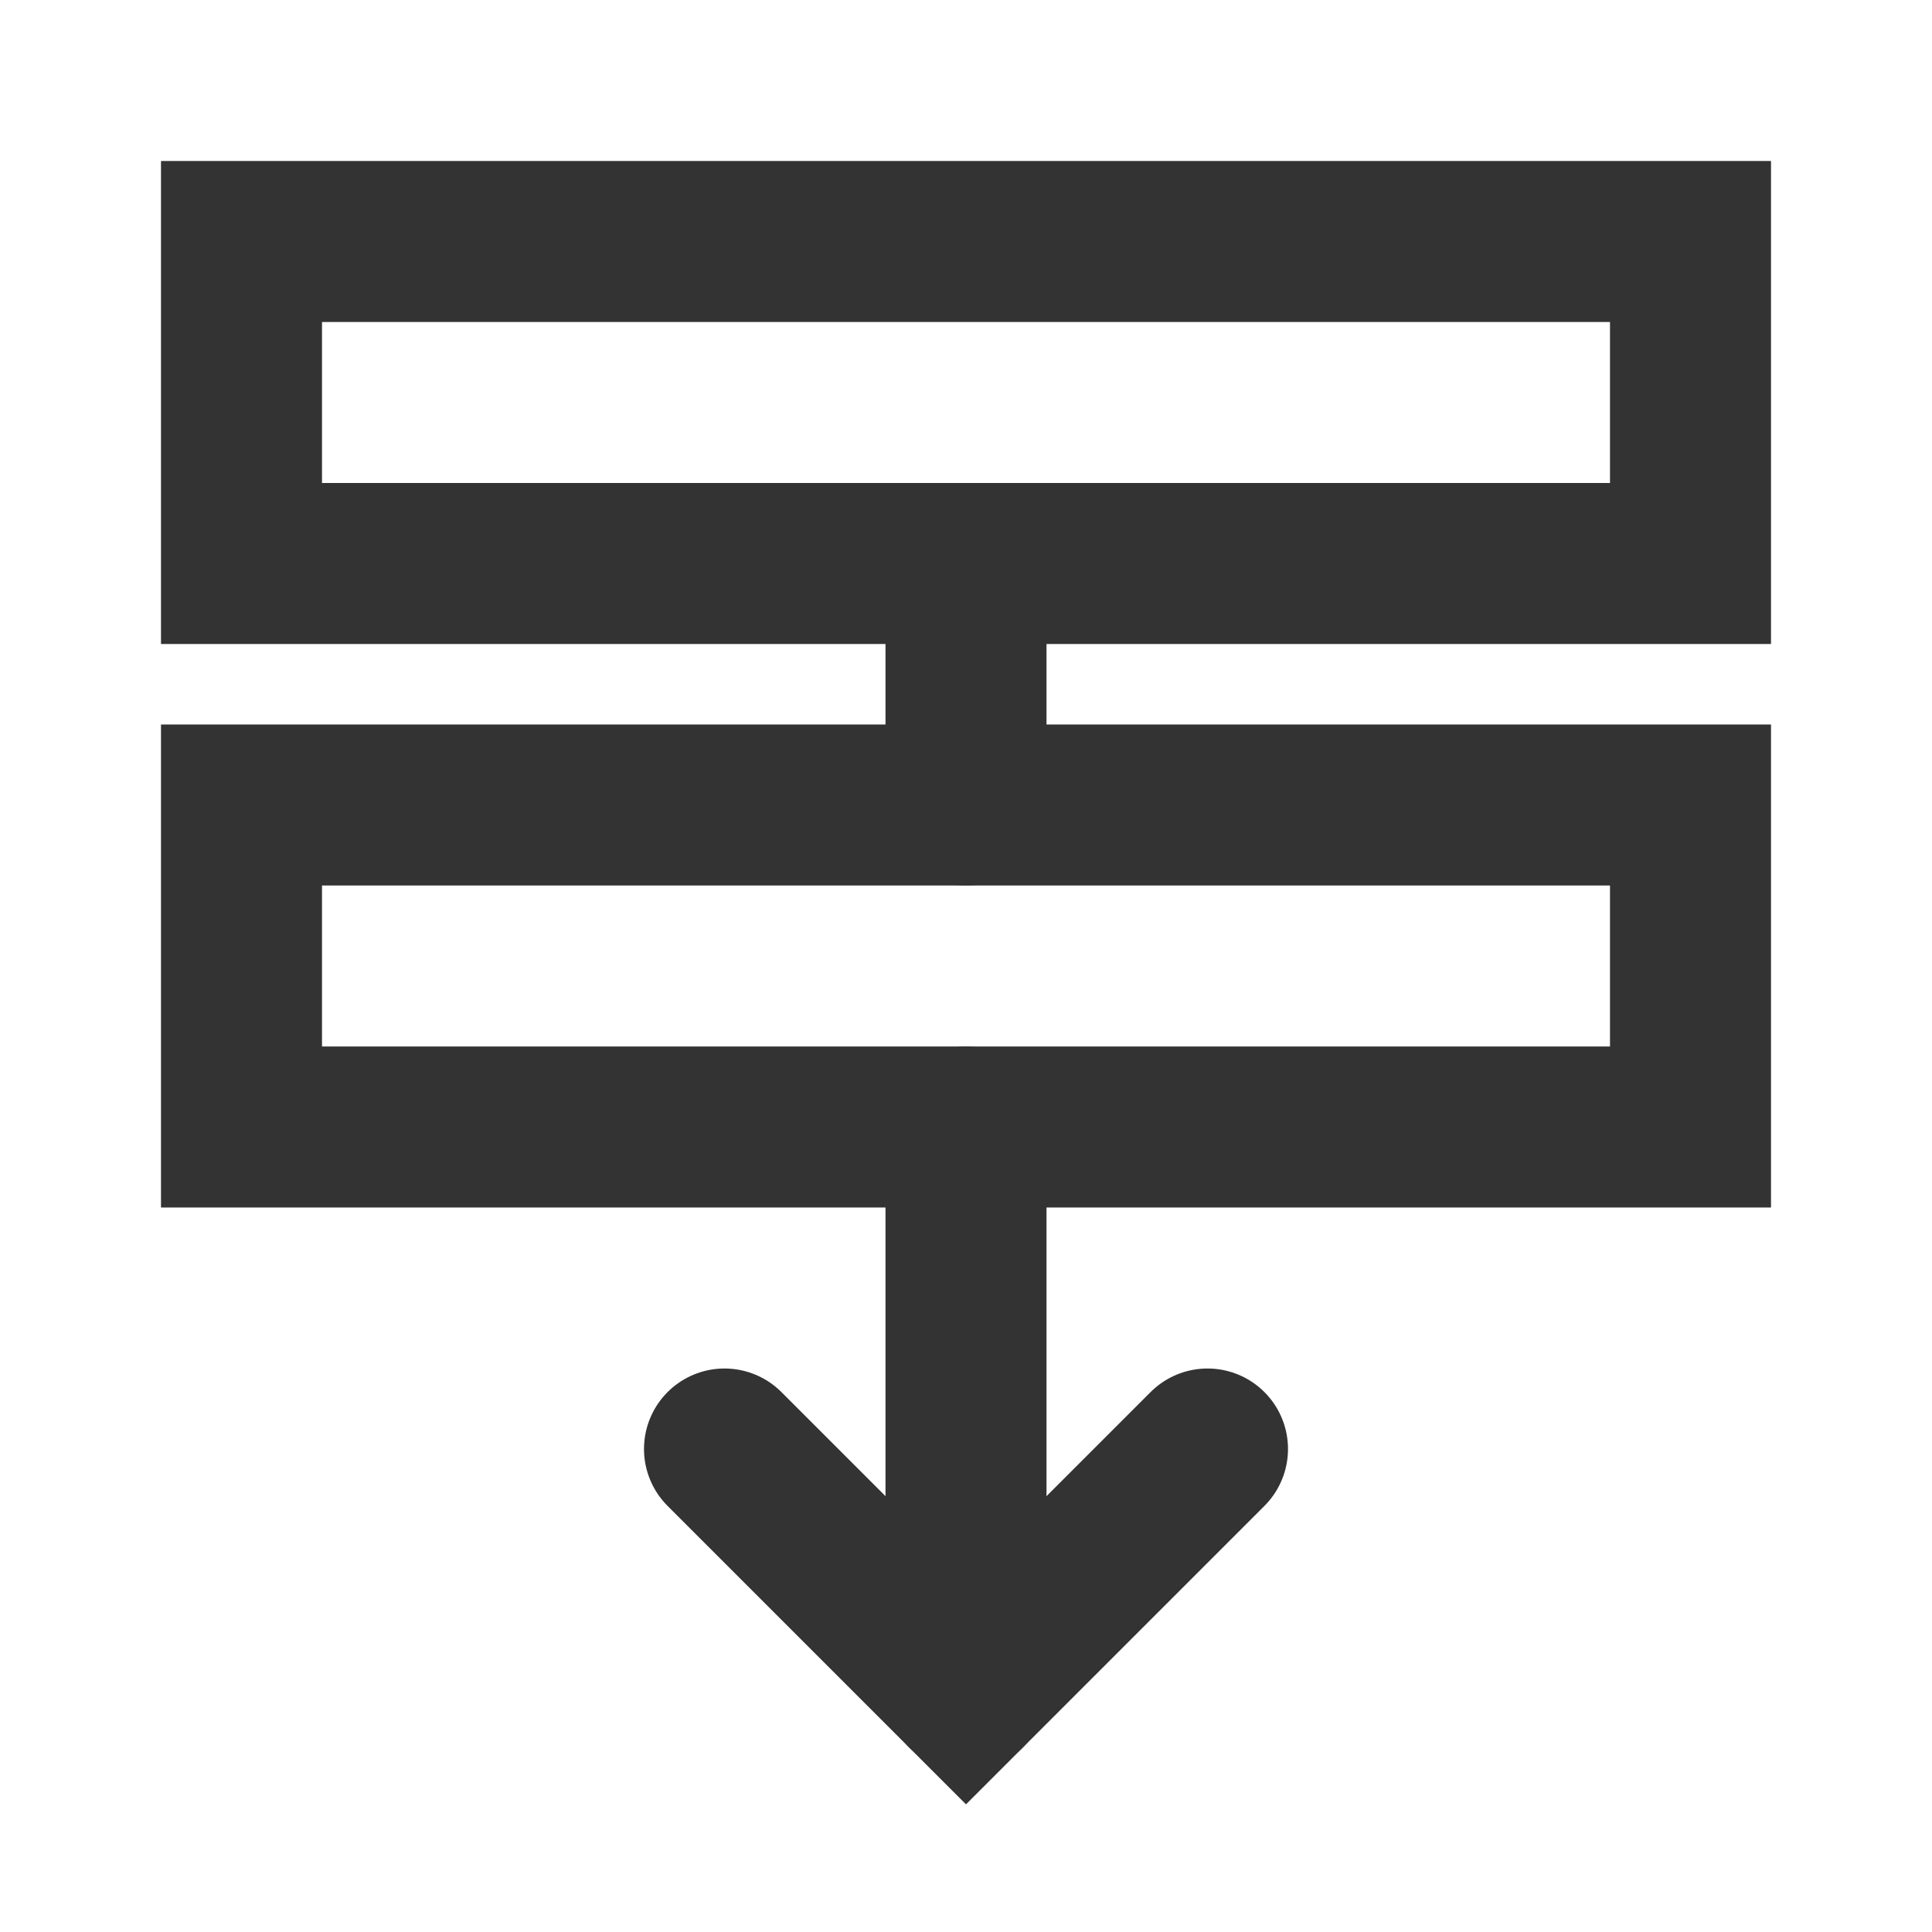 <?xml version="1.0" encoding="UTF-8"?><svg width="48" height="48" viewBox="0 0 48 48" fill="none" xmlns="http://www.w3.org/2000/svg"><rect width="36" height="8" transform="matrix(1 0 0 -1 6 14)" fill="none" stroke="#333" stroke-width="4" stroke-linejoin="miter"/><rect width="36" height="8" transform="matrix(1 0 0 -1 6 28)" fill="none" stroke="#333" stroke-width="4" stroke-linejoin="miter"/><path d="M30 36L24 42L18 36V36" stroke="#333" stroke-width="4" stroke-linecap="round" stroke-linejoin="miter"/><path d="M24 42V28" stroke="#333" stroke-width="4" stroke-linecap="round" stroke-linejoin="miter"/><path d="M24 14V20" stroke="#333" stroke-width="4" stroke-linecap="round" stroke-linejoin="miter"/></svg>